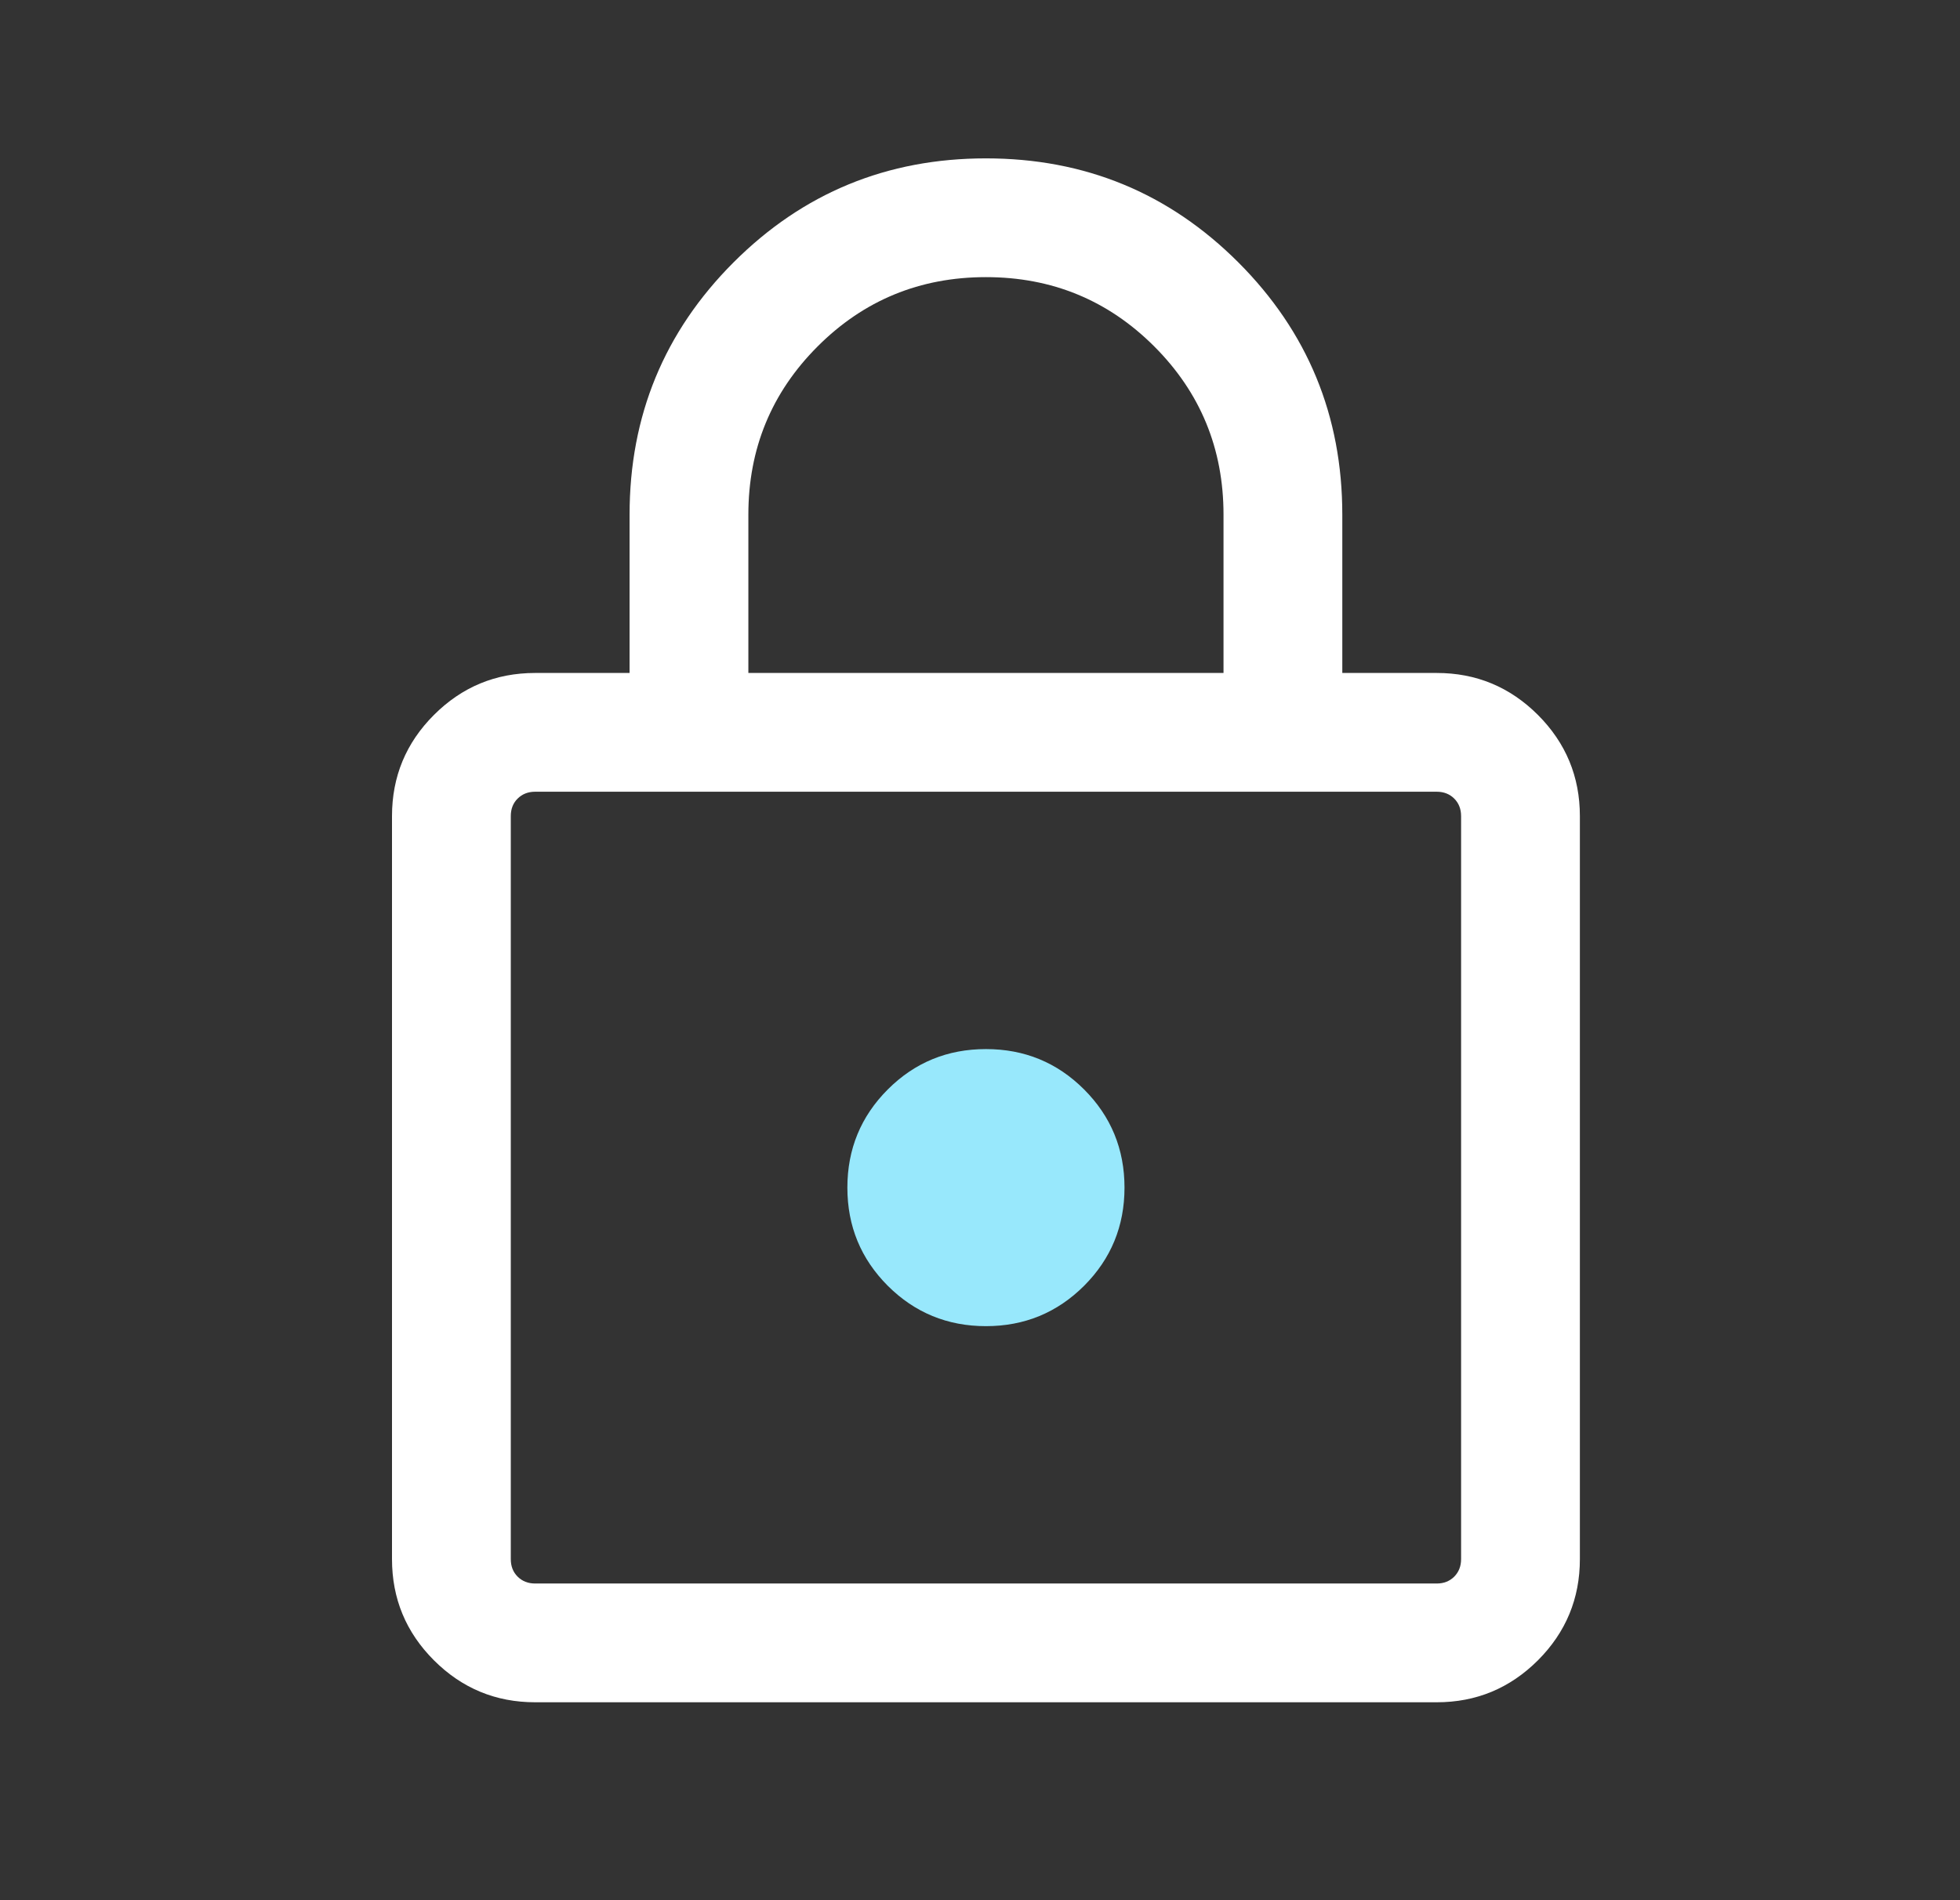 <svg width="33" height="32" viewBox="0 0 33 32" fill="none" xmlns="http://www.w3.org/2000/svg">
<rect x="0" y="0" width="33" height="32" fill="#333333" stroke="none"/>
<g id="Frame">
<path id="Vector" d="M9.01 28.667C8.345 28.667 7.777 28.431 7.306 27.96C6.835 27.489 6.6 26.921 6.6 26.256V13.744C6.6 13.079 6.835 12.511 7.306 12.04C7.777 11.569 8.345 11.333 9.01 11.333H10.6V8.667C10.6 7.002 11.184 5.586 12.351 4.418C13.519 3.25 14.935 2.667 16.6 2.667C18.265 2.667 19.681 3.25 20.849 4.418C22.016 5.586 22.6 7.002 22.6 8.667V11.333H24.19C24.855 11.333 25.422 11.569 25.894 12.04C26.364 12.511 26.6 13.079 26.6 13.744V26.256C26.6 26.921 26.364 27.489 25.894 27.96C25.422 28.431 24.855 28.667 24.19 28.667H9.01ZM9.01 26.667H24.19C24.309 26.667 24.408 26.628 24.485 26.551C24.561 26.474 24.6 26.376 24.6 26.256V13.744C24.6 13.624 24.561 13.525 24.485 13.449C24.408 13.372 24.309 13.333 24.19 13.333H9.01C8.891 13.333 8.792 13.372 8.715 13.449C8.638 13.525 8.6 13.624 8.6 13.744V26.256C8.6 26.376 8.638 26.474 8.715 26.551C8.792 26.628 8.891 26.667 9.01 26.667ZM12.6 11.333H20.6V8.667C20.6 7.556 20.211 6.611 19.433 5.833C18.655 5.056 17.711 4.667 16.6 4.667C15.489 4.667 14.544 5.056 13.767 5.833C12.989 6.611 12.6 7.556 12.6 8.667V11.333Z" fill="white"/>
<path id="Vector_2" d="M16.6 22.333C17.248 22.333 17.799 22.106 18.253 21.653C18.706 21.199 18.933 20.648 18.933 20C18.933 19.352 18.706 18.801 18.253 18.347C17.799 17.893 17.248 17.667 16.6 17.667C15.952 17.667 15.401 17.893 14.947 18.347C14.494 18.801 14.267 19.352 14.267 20C14.267 20.648 14.494 21.199 14.947 21.653C15.401 22.106 15.952 22.333 16.6 22.333Z" fill="#98E8FC"/>
</g>
</svg>

